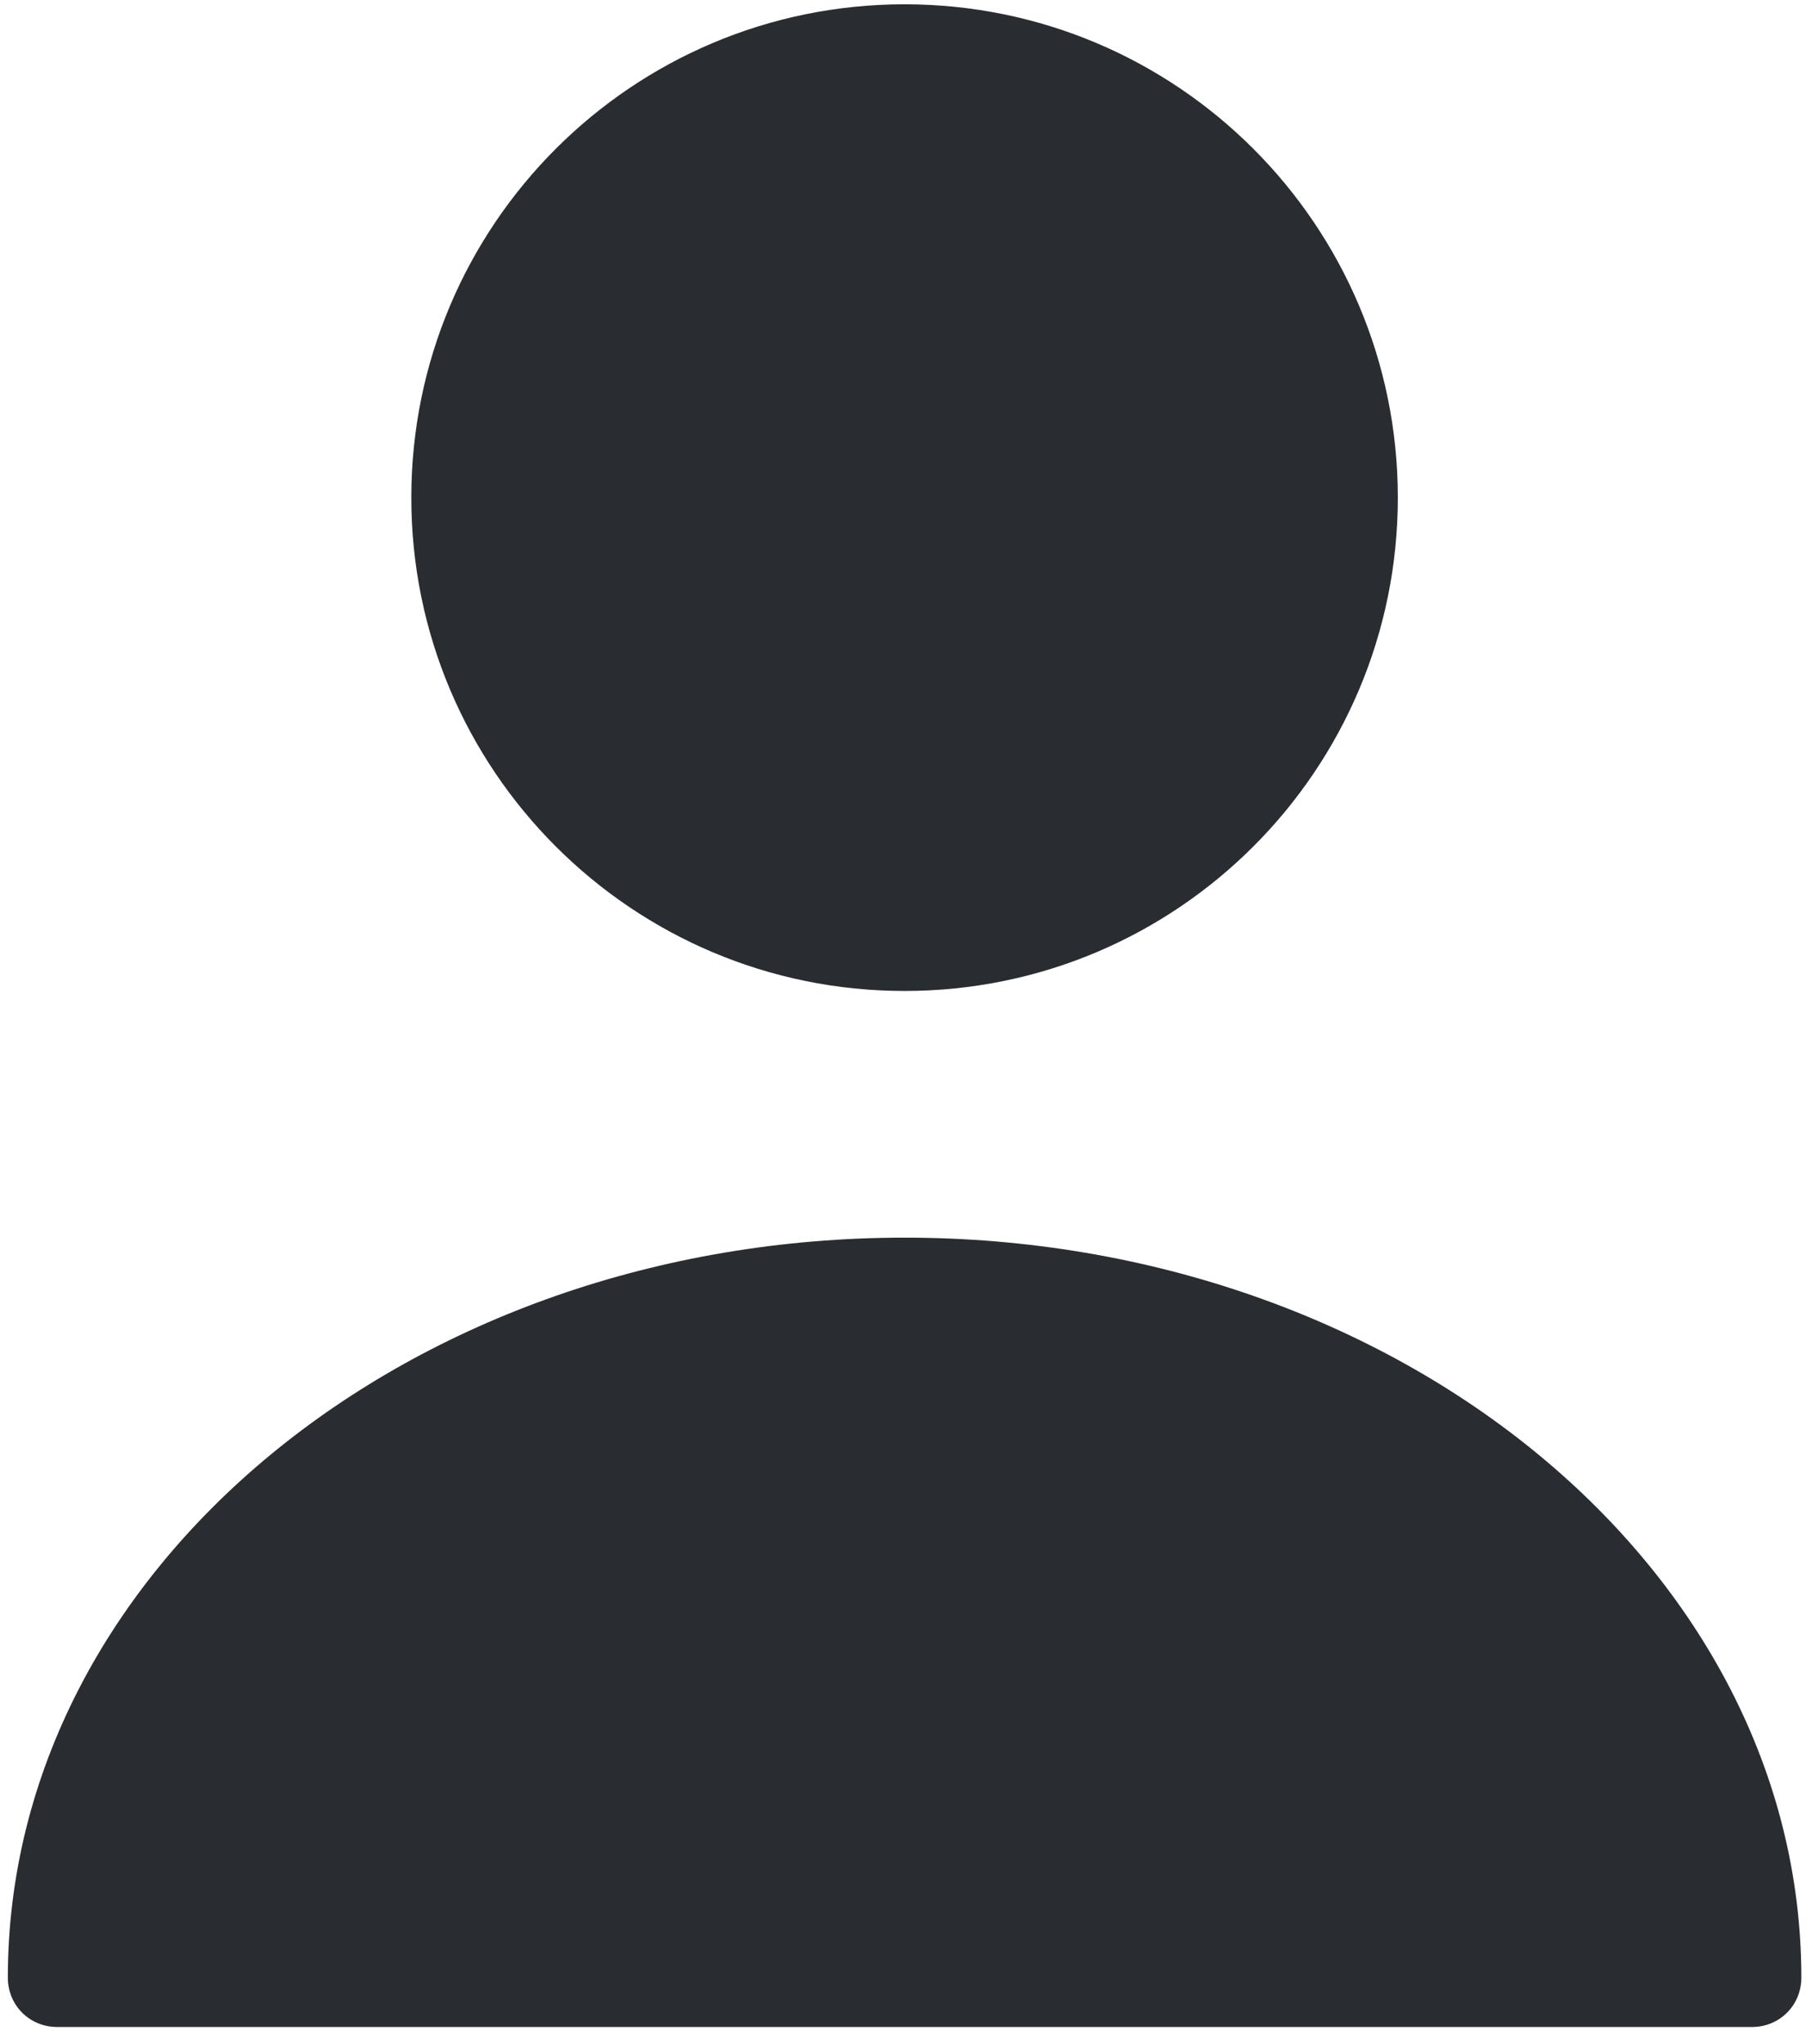 <svg width="76" height="86" viewBox="0 0 76 86" fill="none" xmlns="http://www.w3.org/2000/svg">
<path d="M38.066 41.695C49.53 41.695 58.823 32.402 58.823 20.938C58.823 9.474 49.53 0.181 38.066 0.181C26.602 0.181 17.309 9.474 17.309 20.938C17.309 32.402 26.602 41.695 38.066 41.695Z" fill="#292D32"/>
<path d="M38.067 52.074C17.268 52.074 0.33 66.023 0.33 83.21C0.33 84.373 1.243 85.286 2.406 85.286H73.728C74.891 85.286 75.804 84.373 75.804 83.21C75.804 66.023 58.866 52.074 38.067 52.074Z" fill="#292D32"/>
</svg>
